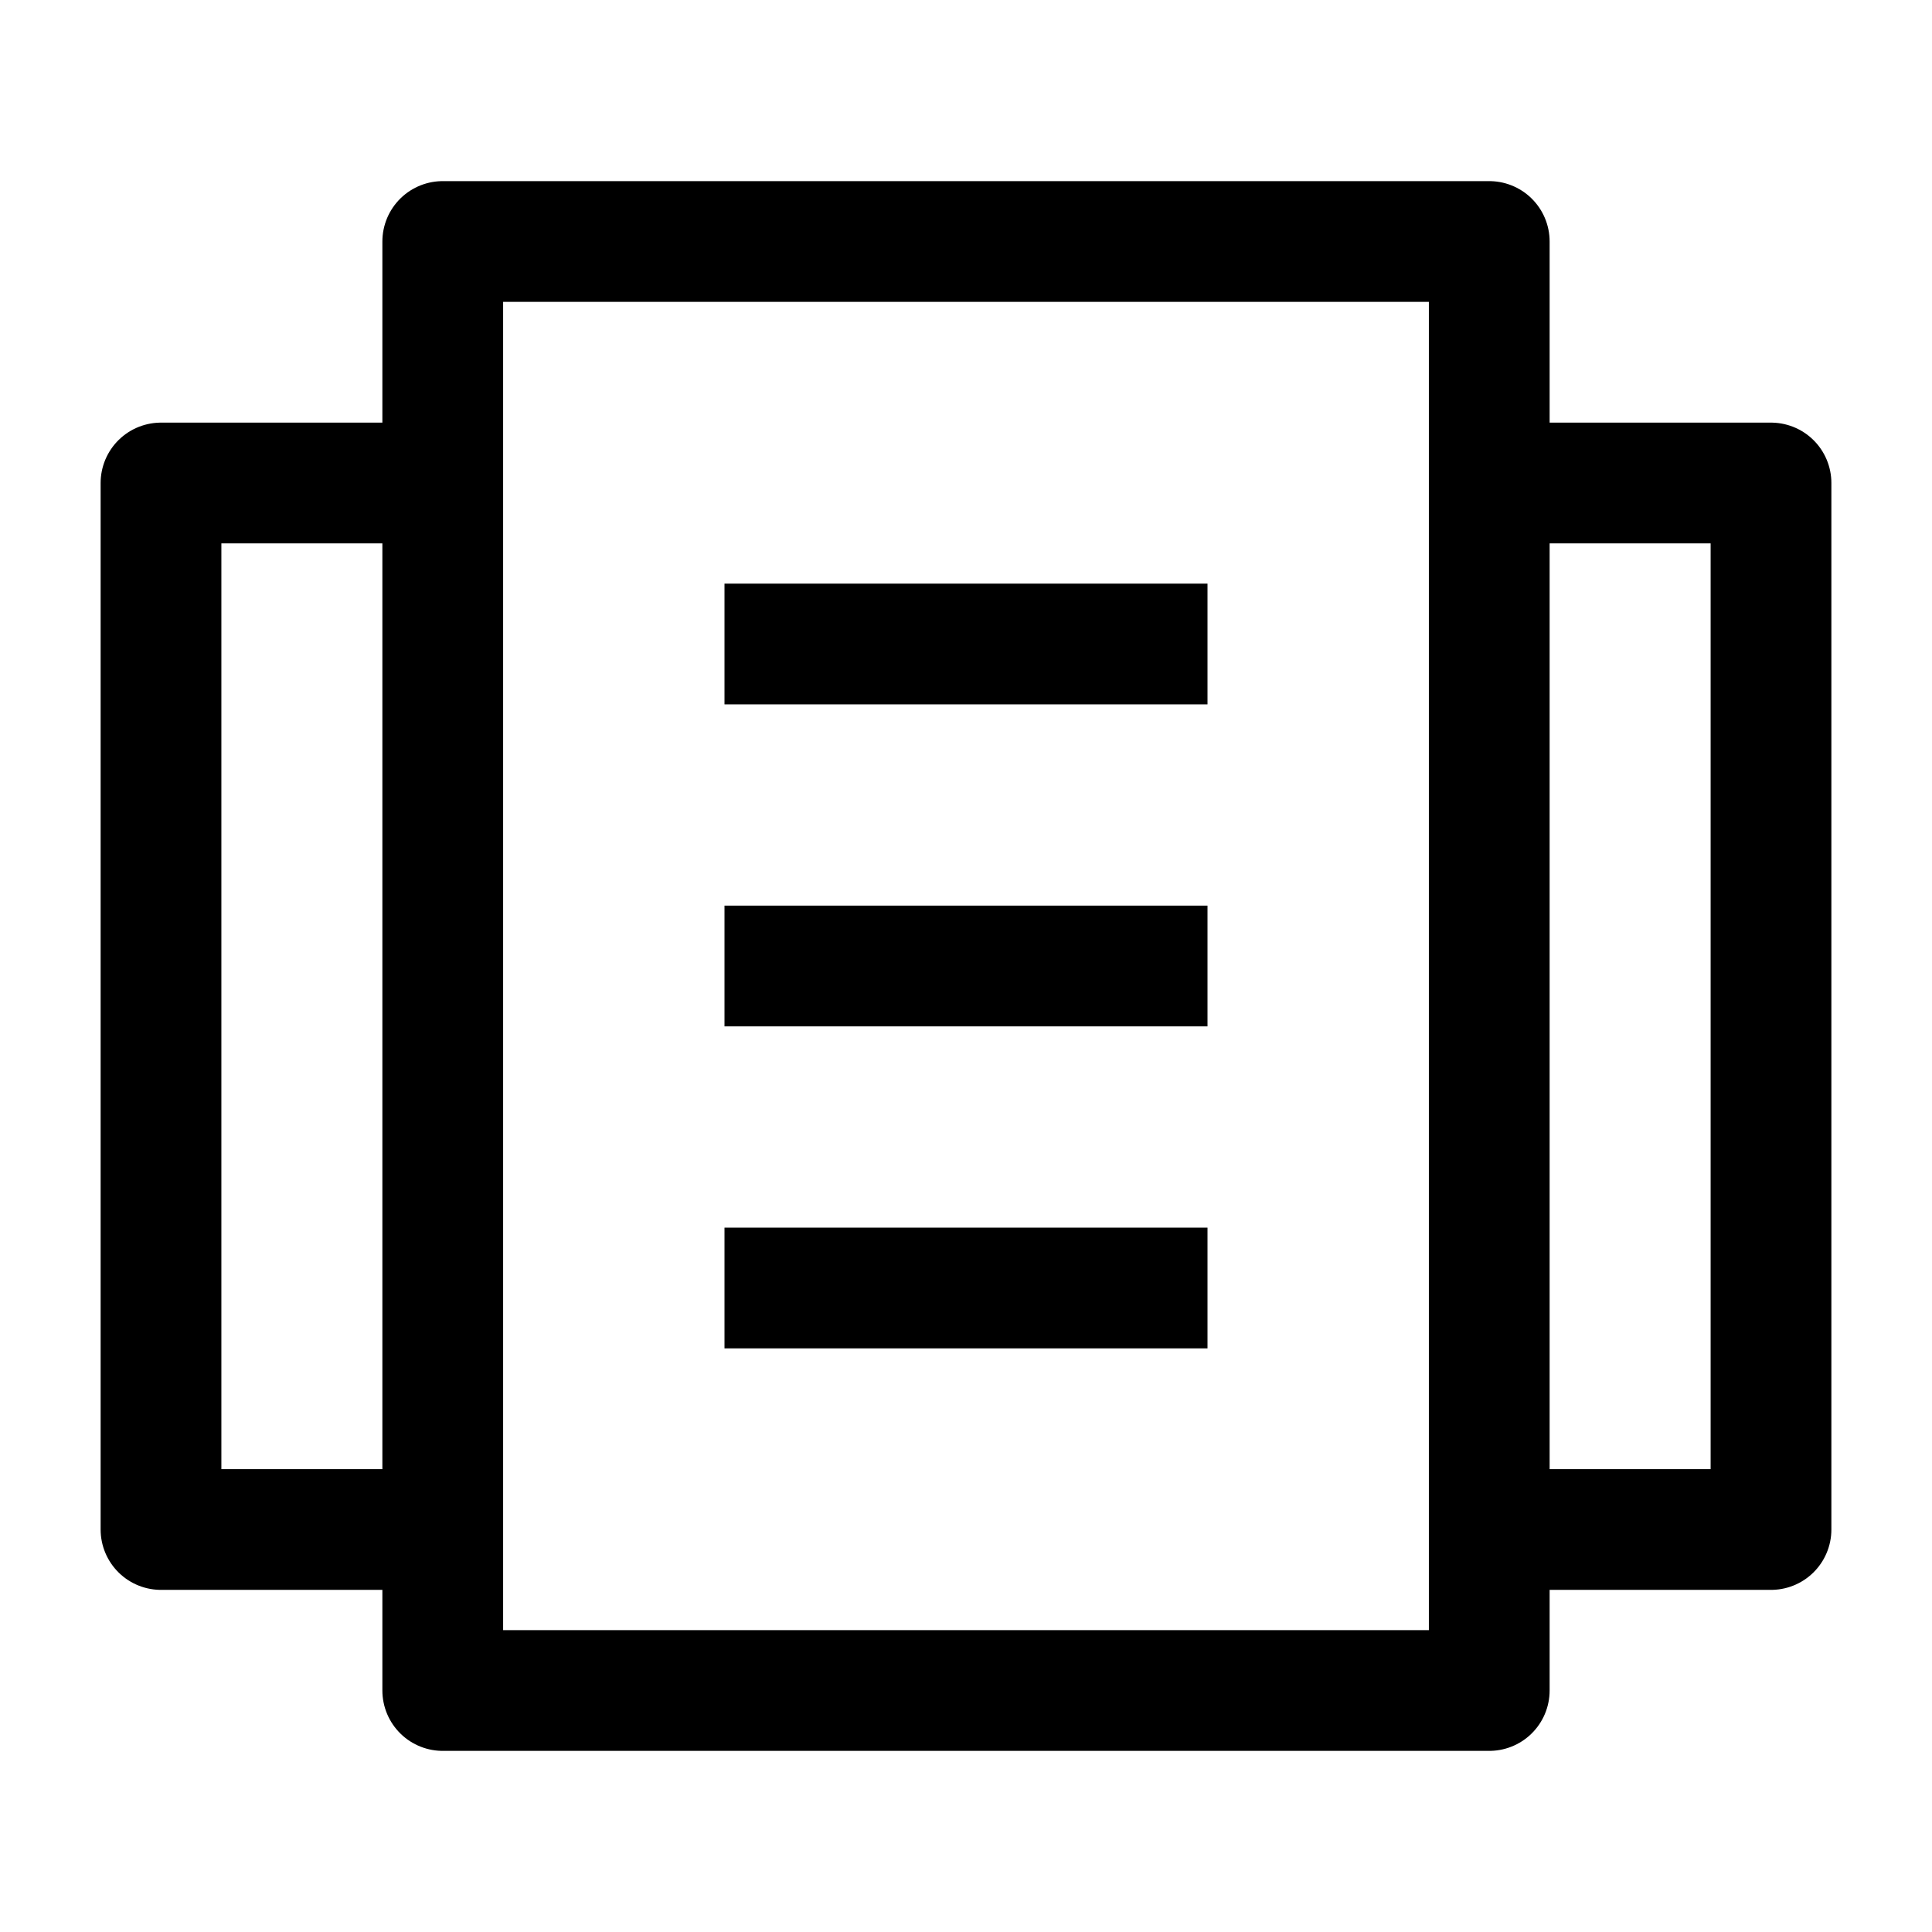 <svg width="24" height="24" viewBox="0 0 24 24" fill="none" xmlns="http://www.w3.org/2000/svg">
    <path d="M18.5 3H5.5V21H18.5V3Z" stroke="currentColor" stroke-width="1.5" stroke-linejoin="round"/>
    <path d="M18.5 6H22V19H18.5" stroke="currentColor" stroke-width="1.5" stroke-linejoin="round"/>
    <path d="M5.5 6H2V19H5.5" stroke="currentColor" stroke-width="1.5" stroke-linejoin="round"/>
    <path d="M15 8H9M15 12H9M15 16L9 16" stroke="currentColor" stroke-width="1.5"/>
</svg>
